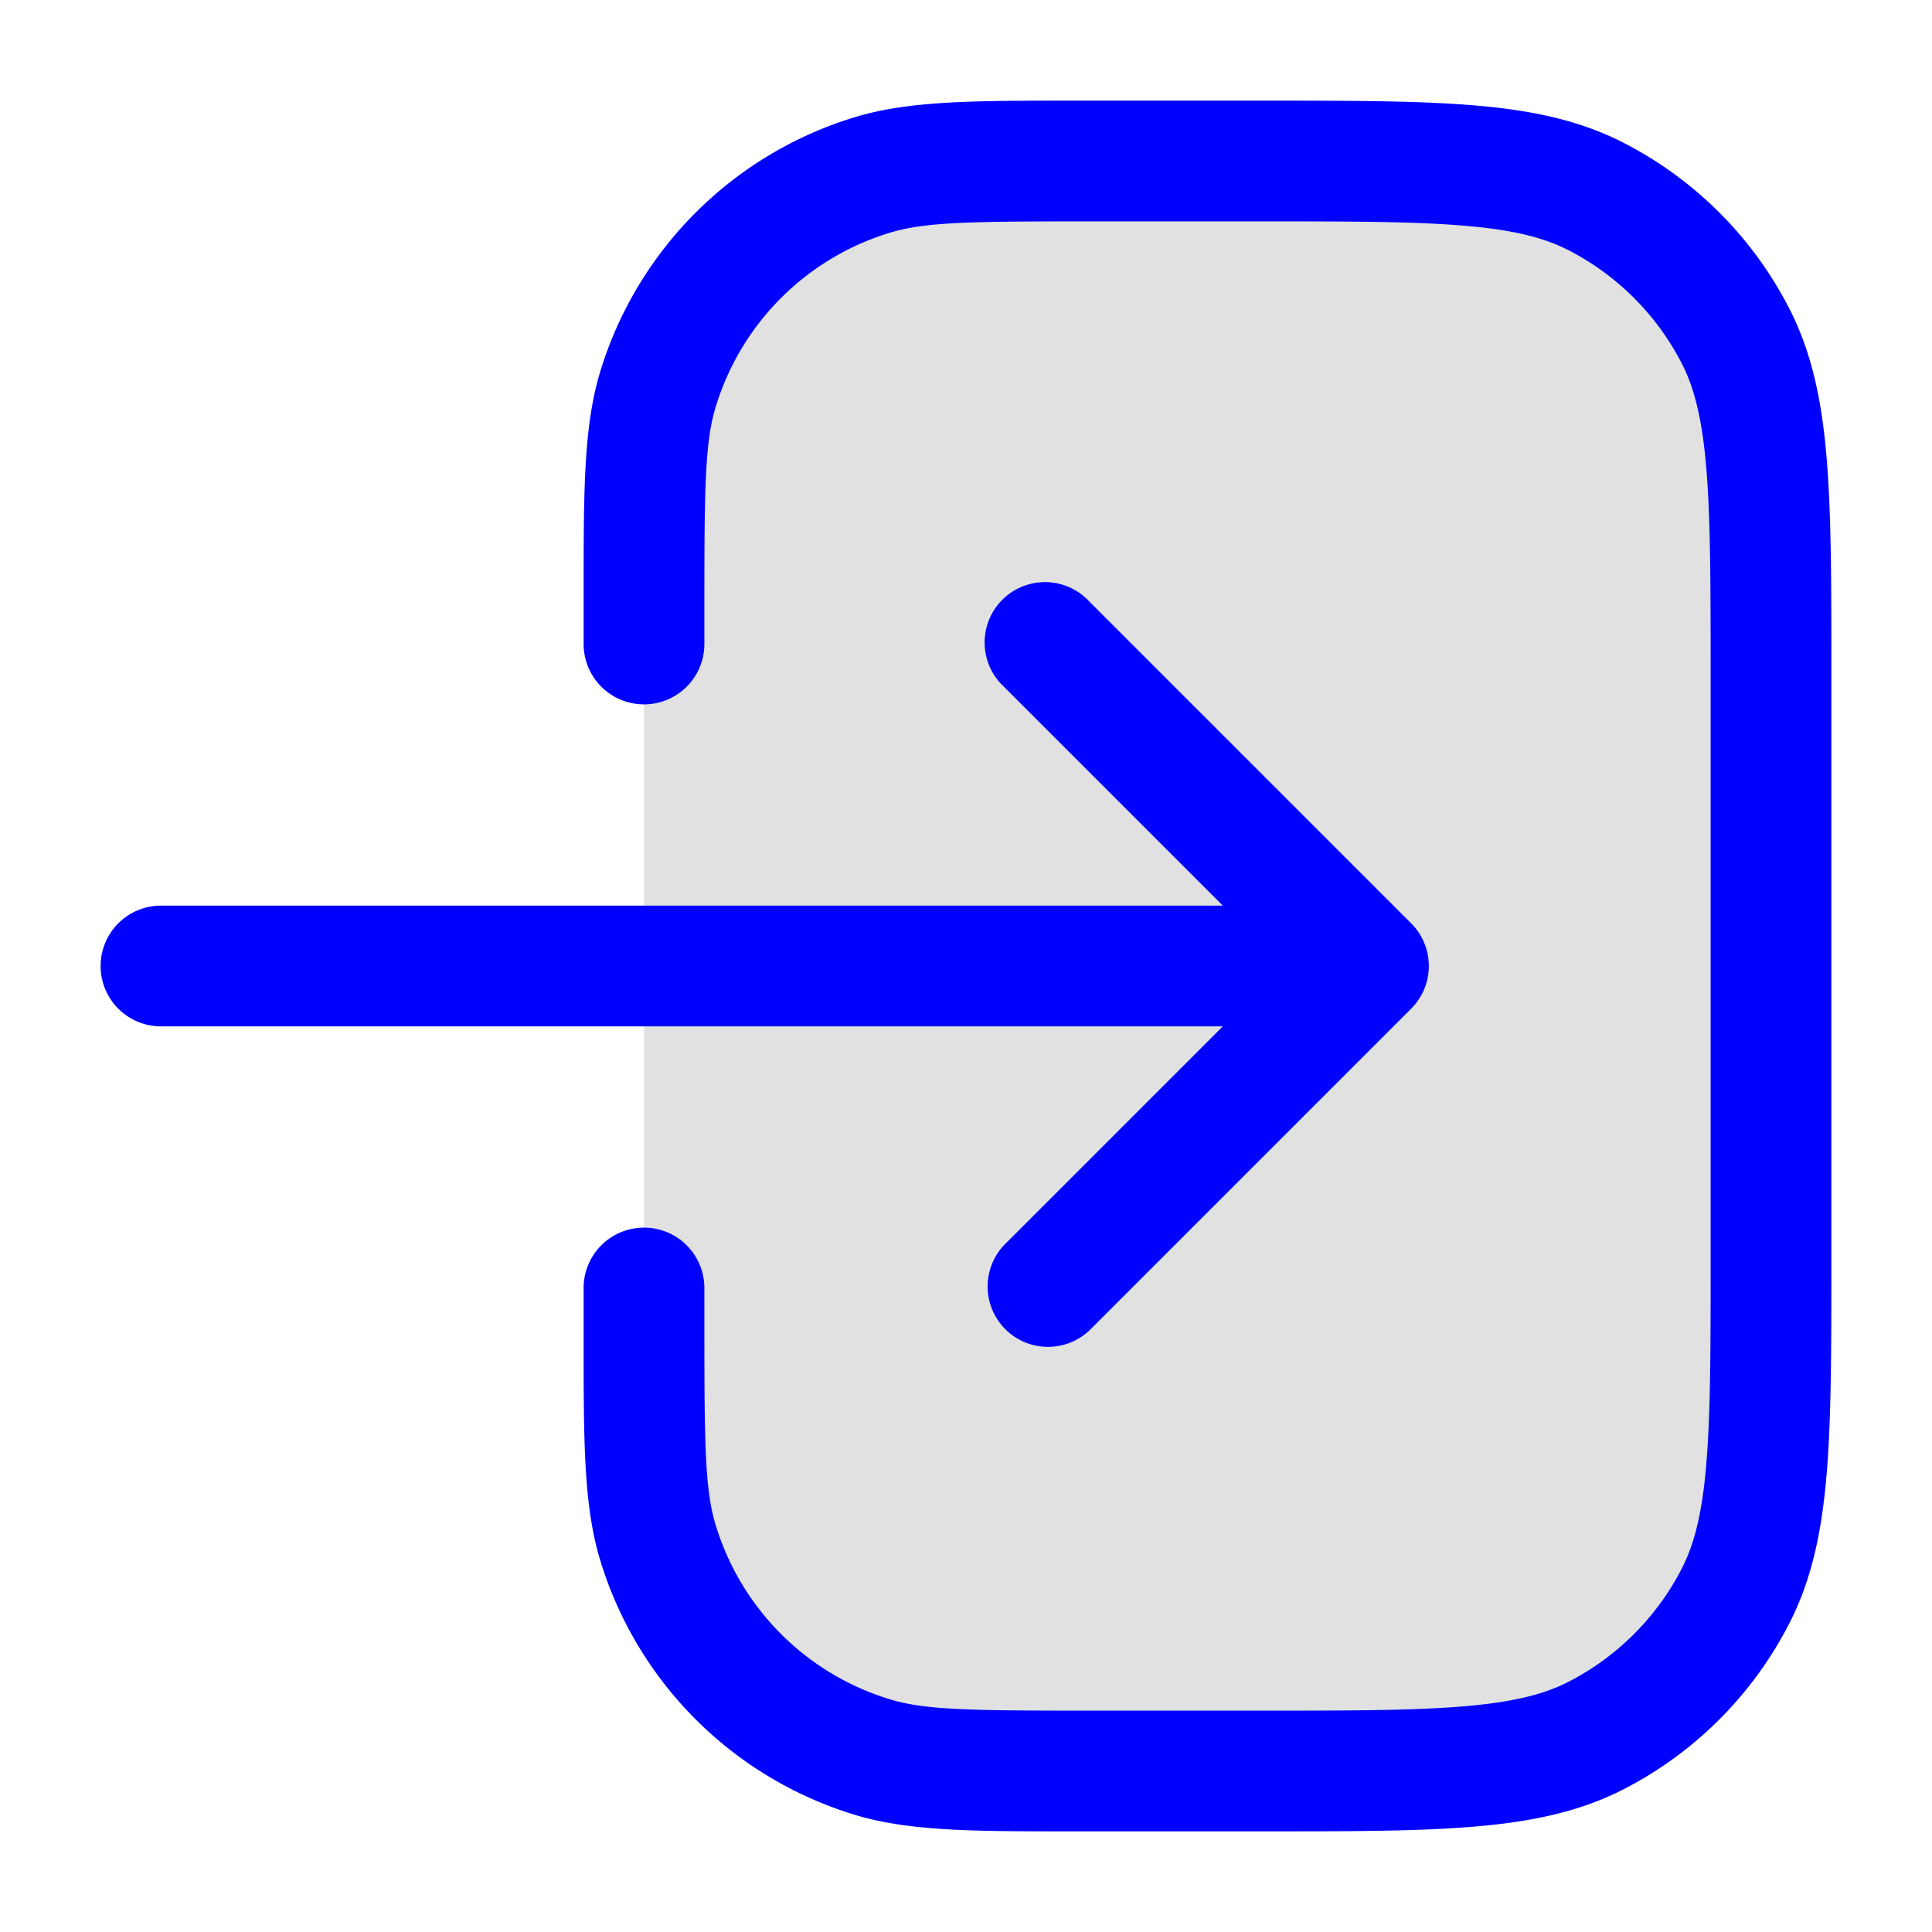<svg xmlns="http://www.w3.org/2000/svg" width="24" height="24" fill="currentColor" viewBox="0 0 24 24">
  <rect width="14" height="20" x="8" y="2" opacity=".12" rx="4"/>
  <path fill="#0000ff" fill-rule="evenodd" d="M13.5 1.25h-.143c-1.258 0-2.06 0-2.736.205A4.75 4.75 0 007.455 4.62C7.25 5.297 7.25 6.1 7.25 7.357V8a.75.75 0 001.5 0v-.5c0-1.45.008-2.009.14-2.443a3.25 3.25 0 012.167-2.167c.434-.132.993-.14 2.443-.14h2.1c1.133 0 1.937 0 2.566.052.62.05 1.005.147 1.31.302a3.25 3.25 0 011.42 1.42c.155.305.251.69.302 1.31.051.63.052 1.434.052 2.566v7.2c0 1.133 0 1.937-.052 2.566-.05.62-.147 1.005-.302 1.31a3.25 3.25 0 01-1.42 1.42c-.305.155-.69.251-1.31.302-.63.052-1.433.052-2.566.052h-2.1c-1.45 0-2.009-.008-2.443-.14a3.25 3.25 0 01-2.167-2.167c-.132-.434-.14-.993-.14-2.443V16a.75.75 0 00-1.5 0v.643c0 1.258 0 2.06.205 2.736a4.75 4.75 0 003.166 3.166c.676.205 1.478.205 2.736.205h2.276c1.092 0 1.958 0 2.655-.057.714-.058 1.317-.18 1.869-.46a4.75 4.75 0 002.075-2.076c.281-.552.403-1.155.461-1.869.057-.697.057-1.563.057-2.655V8.367c0-1.092 0-1.958-.057-2.655-.058-.714-.18-1.317-.46-1.868a4.75 4.75 0 00-2.076-2.076c-.552-.281-1.155-.403-1.869-.461-.697-.057-1.563-.057-2.655-.057H13.5zm.03 6.22a.75.75 0 10-1.06 1.06l2.72 2.72H2a.75.75 0 000 1.5h13.19l-2.72 2.72a.75.75 0 001.06 1.06l4-4a.75.75 0 000-1.06l-4-4z"/>
</svg>
